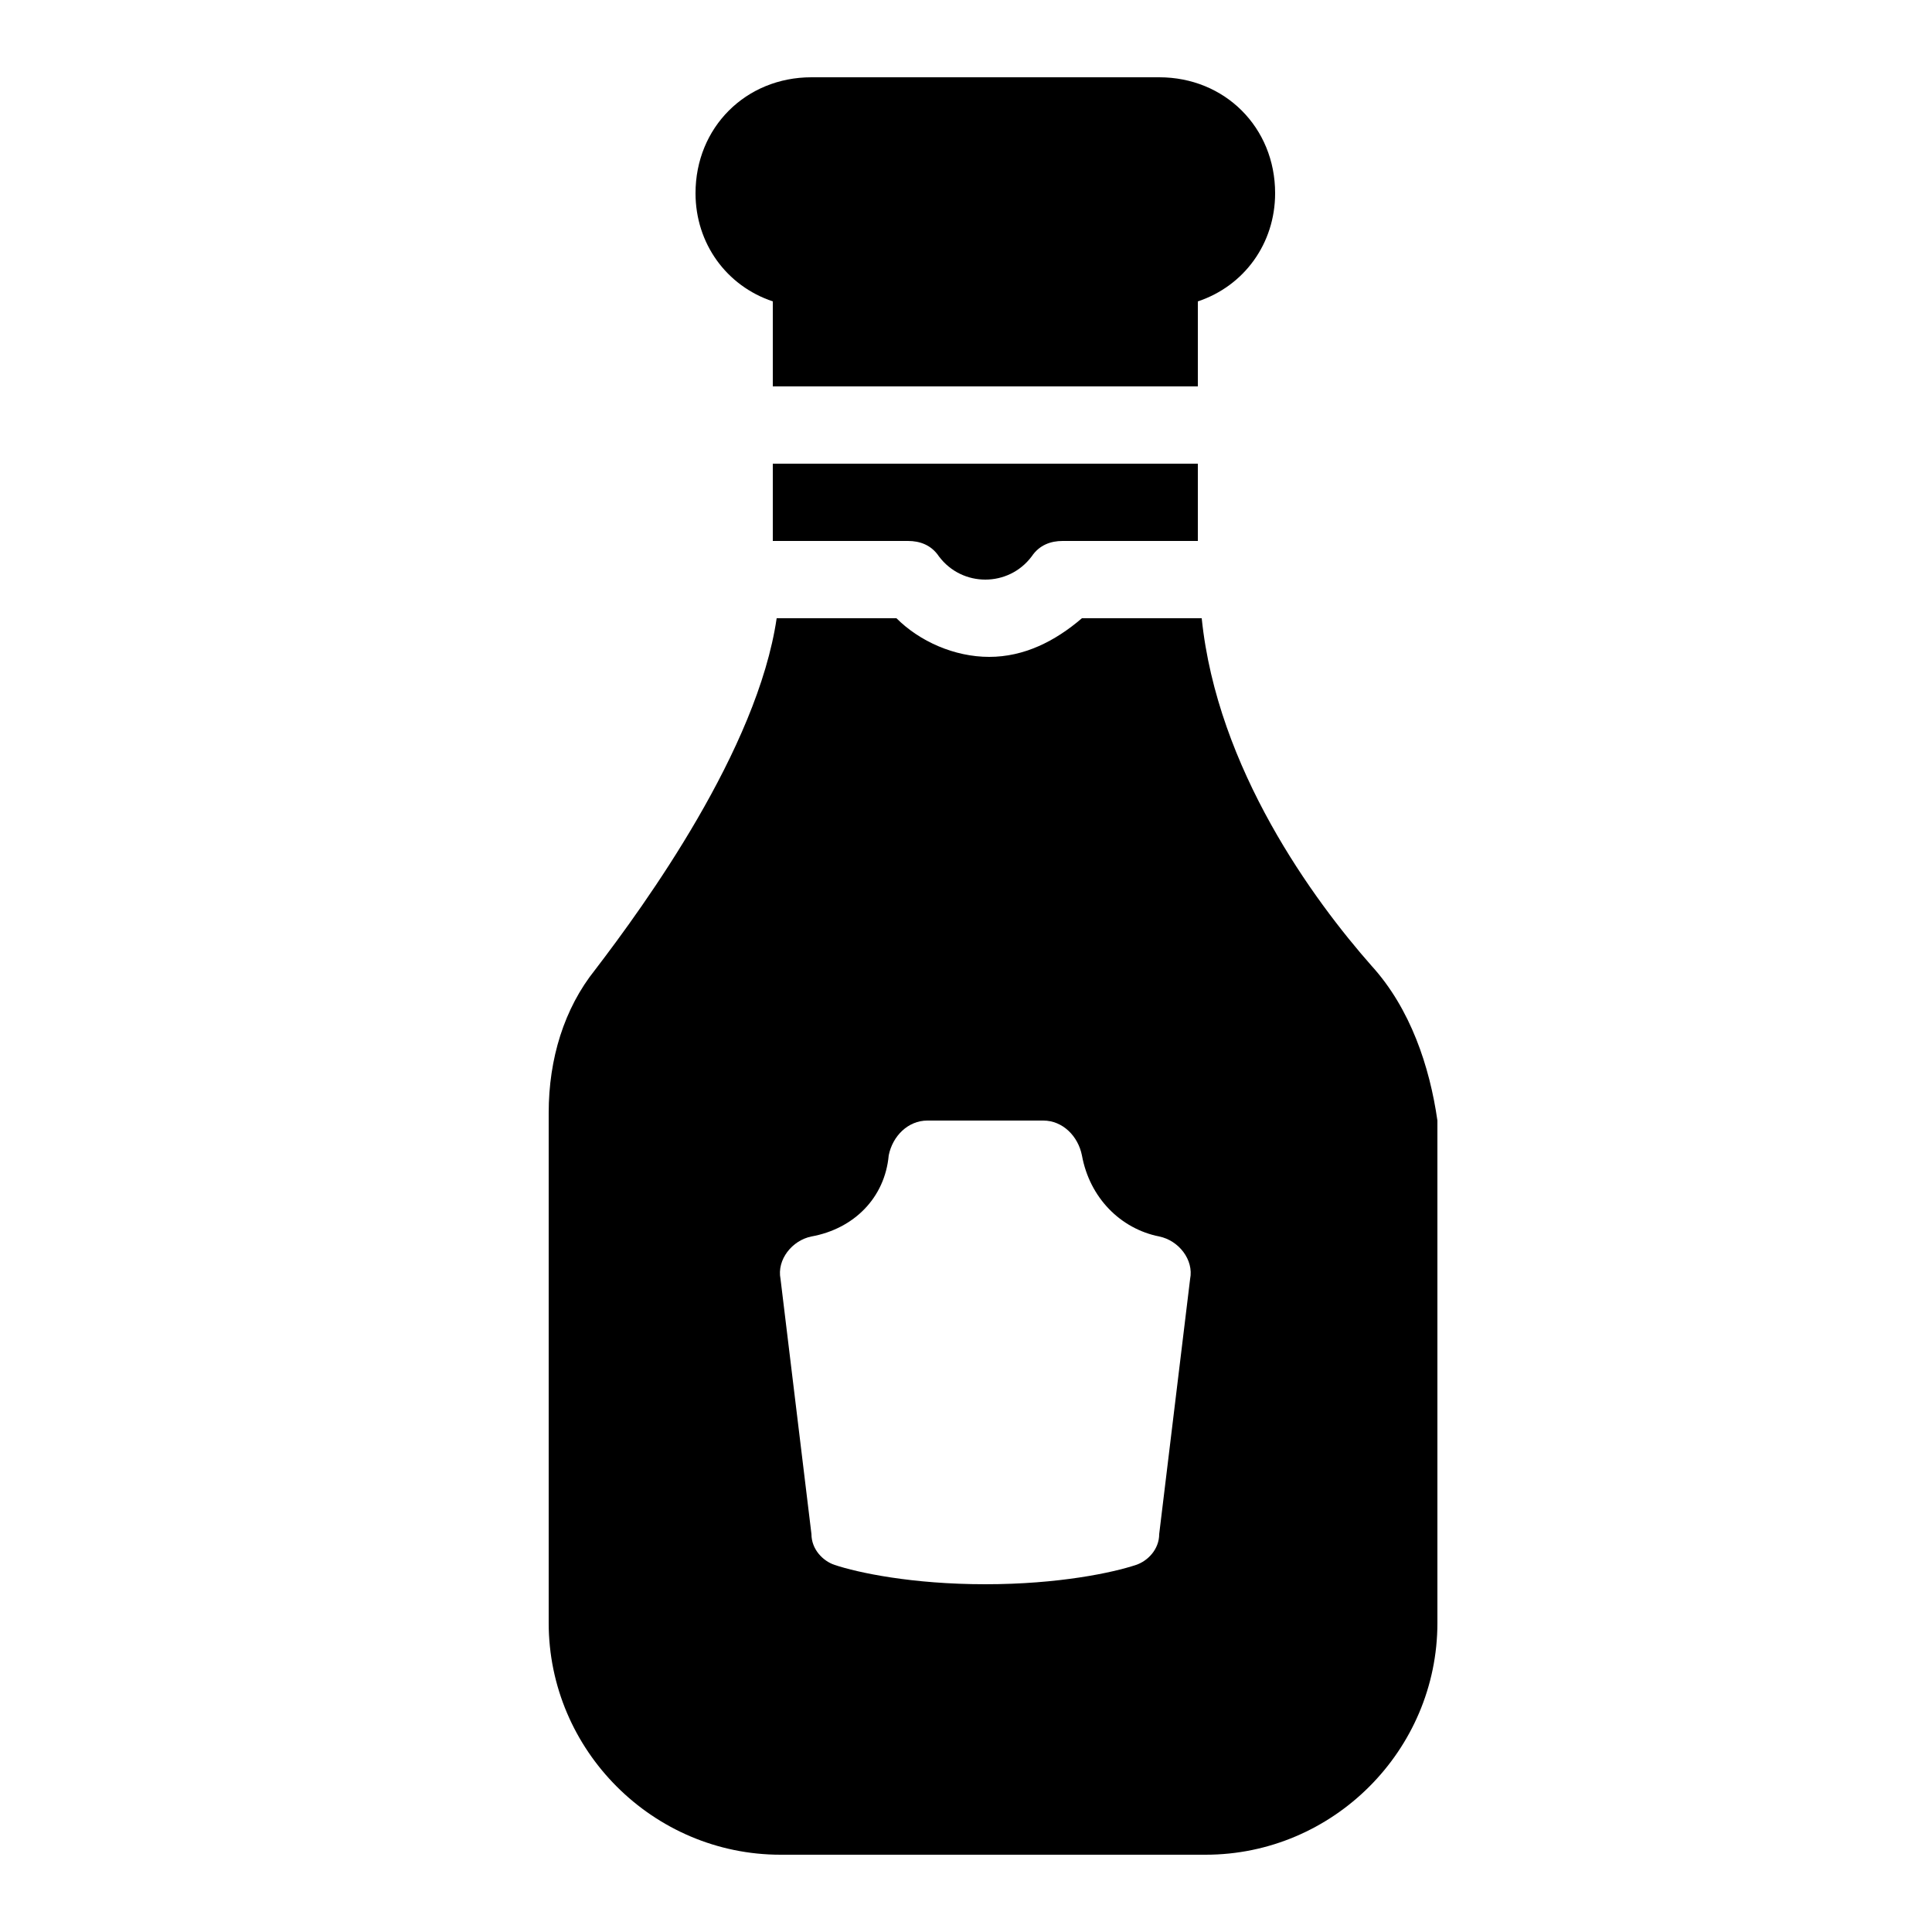 <?xml version="1.0" encoding="utf-8"?><!-- Generator: Adobe Illustrator 19.2.0, SVG Export Plug-In . SVG Version: 6.00 Build 0)  --><svg xmlns="http://www.w3.org/2000/svg" xmlns:xlink="http://www.w3.org/1999/xlink" viewBox="0 0 50 50" width="50px" height="50px"><path d="M20,12v2h3.5c0.3,0,0.6,0.1,0.8,0.4c0.6,0.8,1.8,0.8,2.4,0c0.2-0.3,0.5-0.4,0.8-0.4H31v-2H20z"/><path d="M20,7.8V10h11V7.8c1.2-0.4,2-1.5,2-2.8c0-1.7-1.3-3-3-3h-9c-1.7,0-3,1.3-3,3C18,6.3,18.8,7.4,20,7.8z"/><path d="M35.5,25c-1.5-1.7-4-5.1-4.4-9h-3.1c-0.7,0.6-1.5,1-2.4,1s-1.8-0.4-2.4-1h-3.1c-0.5,3.4-3.4,7.4-4.7,9.1c-0.8,1-1.2,2.3-1.2,3.7V42c0,3.3,2.7,6,6,6h11c3.3,0,6-2.7,6-6V29C37,27.6,36.5,26.1,35.5,25z M30,39.7c0,0.4-0.3,0.7-0.6,0.8c-0.6,0.2-2,0.5-3.9,0.5s-3.3-0.3-3.9-0.5c-0.3-0.1-0.6-0.4-0.6-0.8l-0.8-6.6c-0.1-0.5,0.3-1,0.8-1.1c1.1-0.2,1.9-1,2-2.1c0.1-0.5,0.5-0.9,1-0.9H27c0.5,0,0.9,0.4,1,0.9c0.2,1.1,1,1.9,2,2.1c0.5,0.1,0.9,0.6,0.8,1.1L30,39.7z"/></svg>